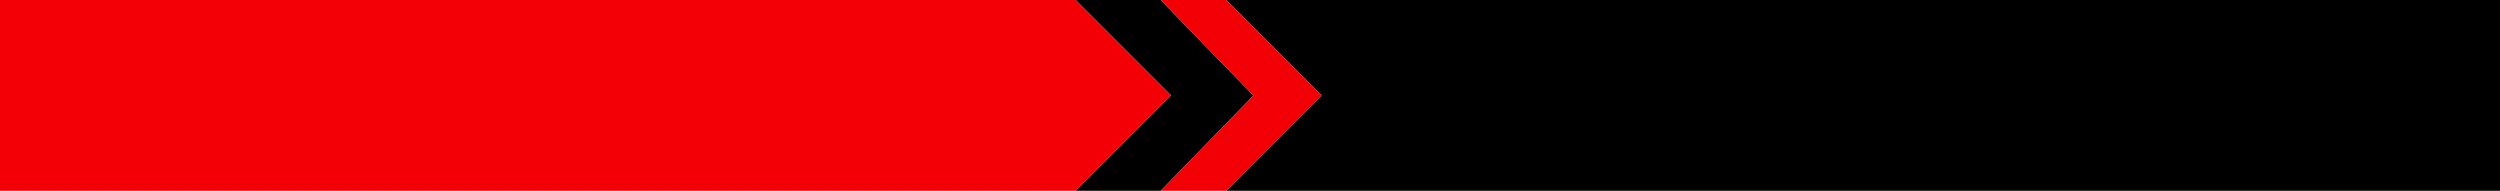 <?xml version="1.0" encoding="UTF-8" standalone="no"?>
<svg xmlns:xlink="http://www.w3.org/1999/xlink" height="58.0px" width="760.0px" xmlns="http://www.w3.org/2000/svg">
  <g transform="matrix(1.0, 0.0, 0.0, 1.0, 0.0, 0.0)">
    <path d="M372.75 0.0 L760.0 0.0 760.0 58.0 372.75 58.0 401.75 29.0 372.75 0.0 M352.85 58.0 L327.0 58.0 355.0 30.0 356.0 29.0 355.0 28.0 327.0 0.0 352.85 0.0 381.05 29.05 352.85 58.0" fill="#000000" fill-rule="evenodd" stroke="none"/>
    <path d="M372.75 58.0 L352.85 58.0 381.05 29.05 352.85 0.0 372.75 0.0 401.75 29.0 372.75 58.0 M327.0 58.0 L0.0 58.0 0.0 0.0 327.0 0.0 355.0 28.0 356.0 29.0 355.0 30.0 327.0 58.0" fill="#f20006" fill-rule="evenodd" stroke="none"/>
  </g>
</svg>
